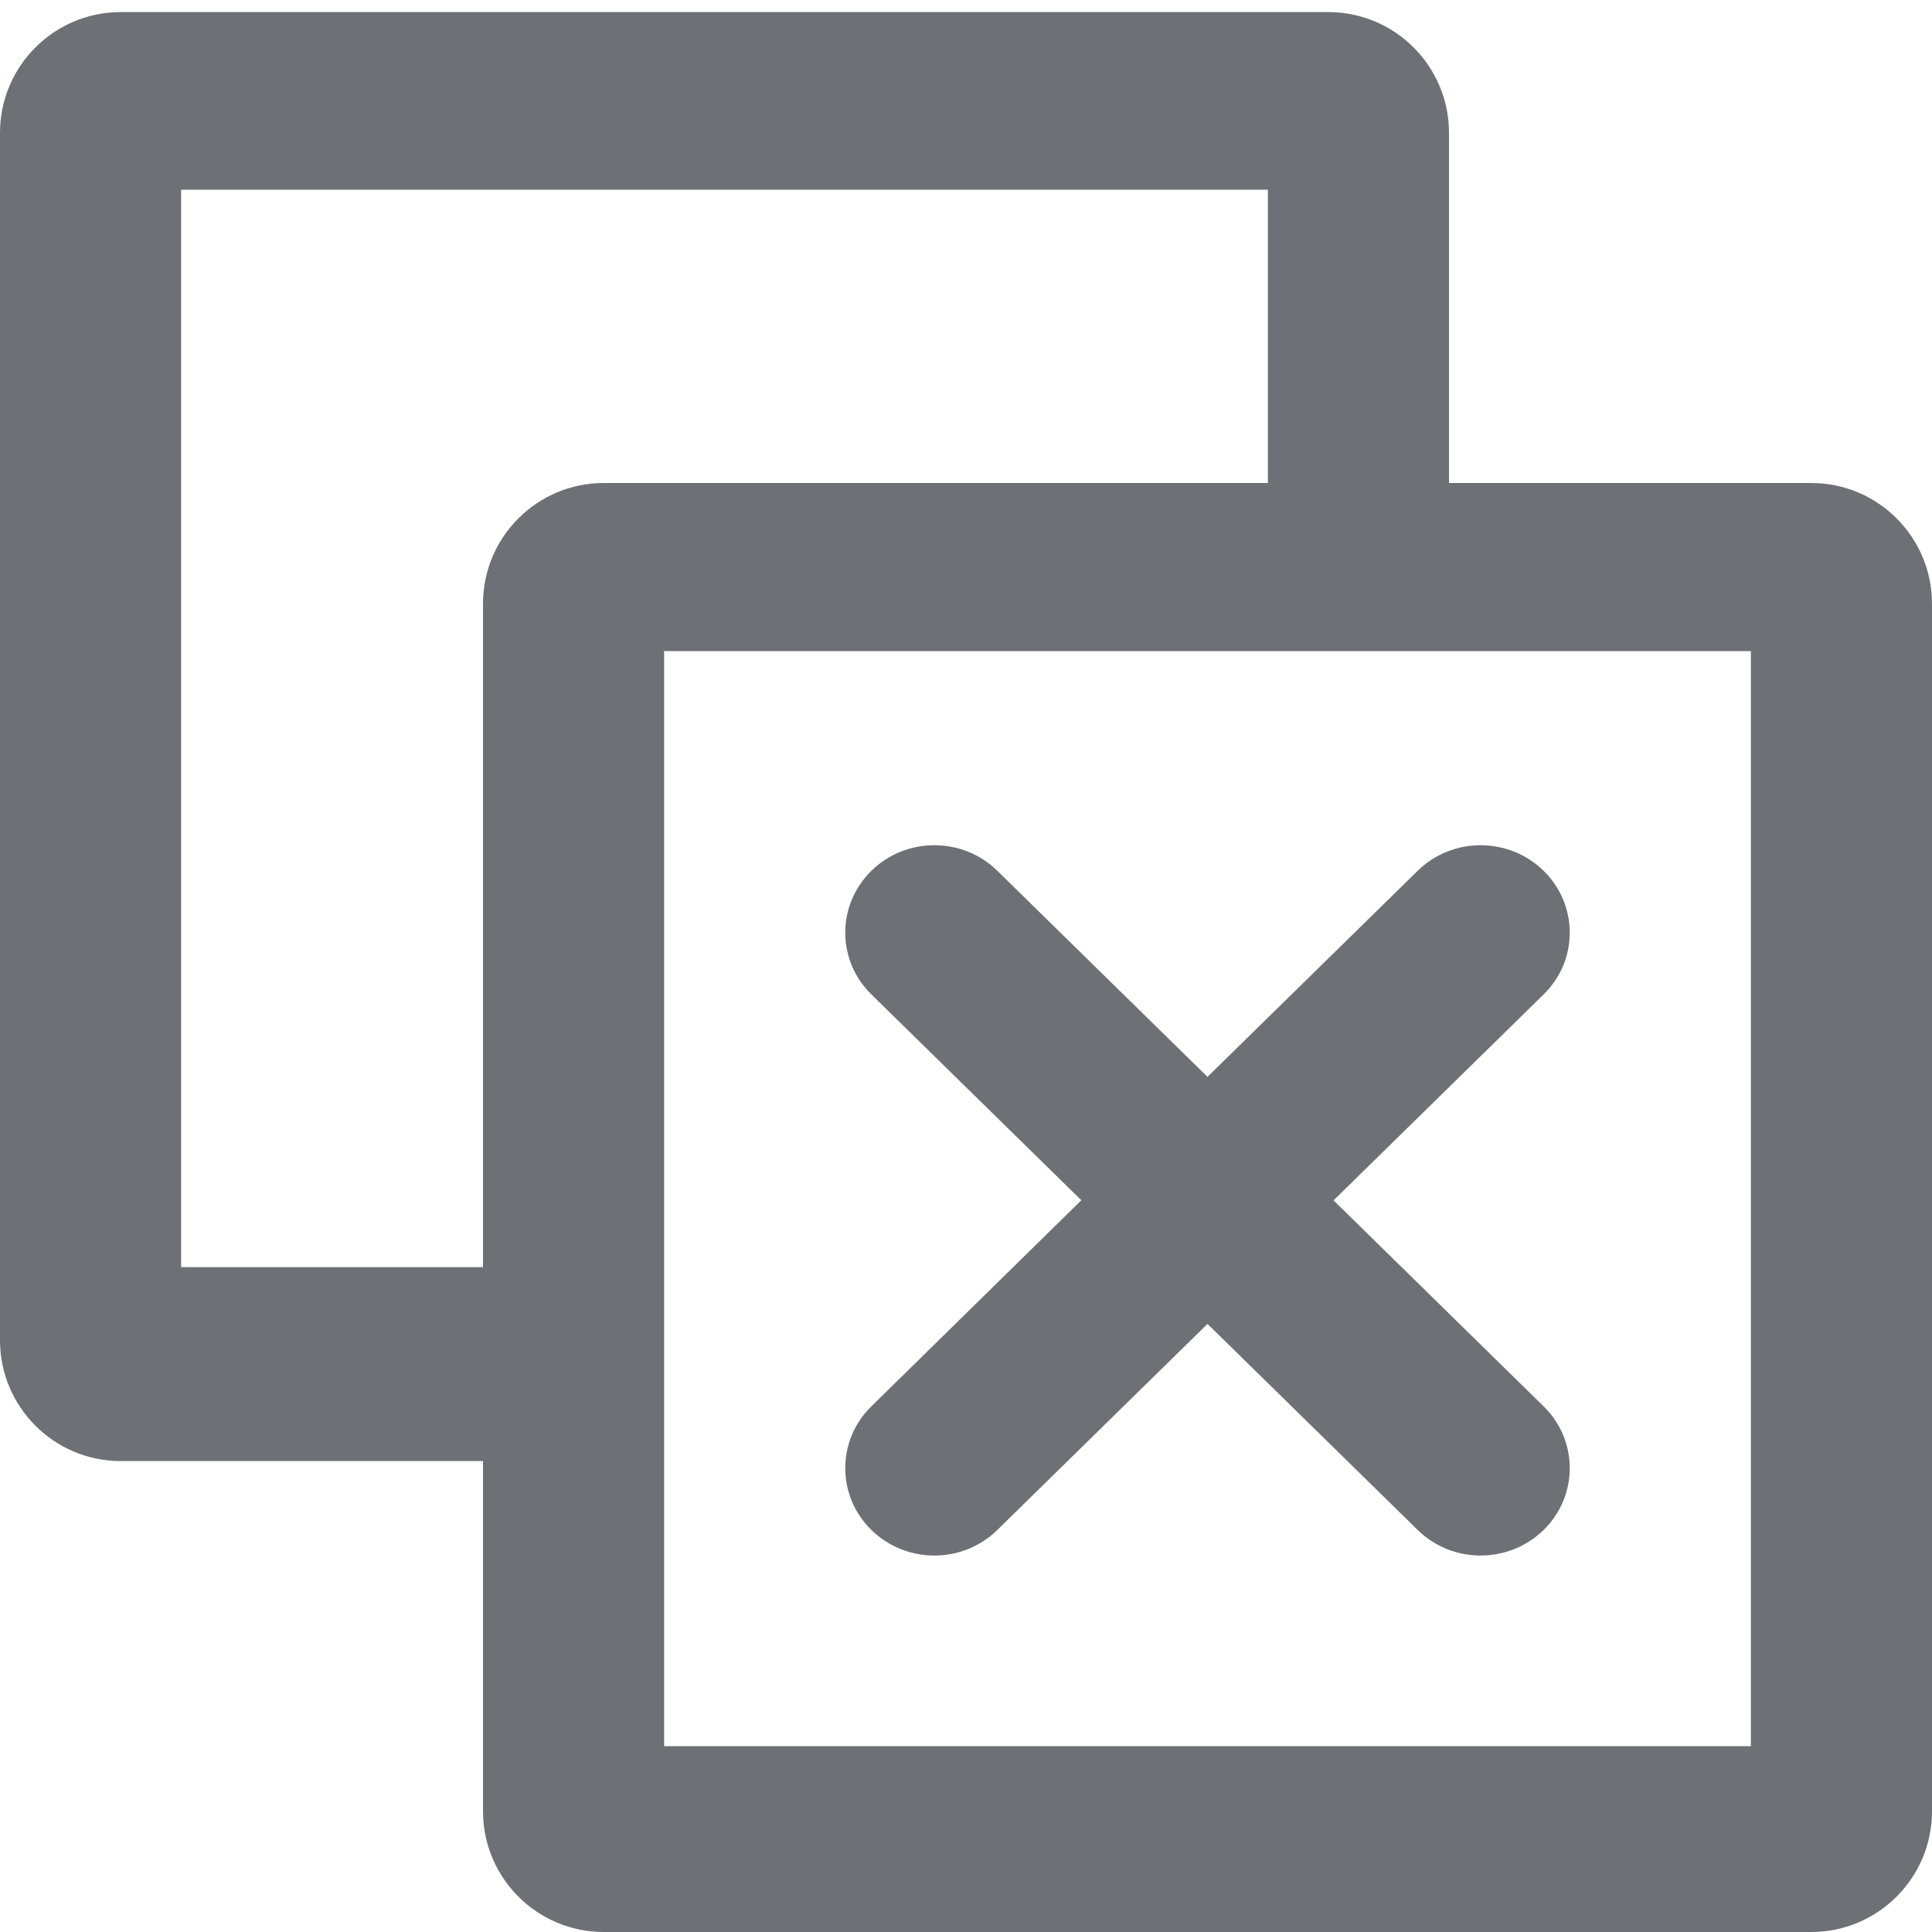 <svg width="16" height="16" viewBox="0 0 16 16" fill="none" xmlns="http://www.w3.org/2000/svg">
<path d="M12.784 8.235C13.072 7.953 13.072 7.495 12.784 7.212C12.495 6.929 12.028 6.929 11.74 7.212L10 8.918L8.26 7.212C7.972 6.929 7.504 6.929 7.216 7.212C6.928 7.495 6.928 7.953 7.216 8.235L8.955 9.94L7.216 11.647C6.928 11.929 6.928 12.388 7.216 12.67C7.504 12.953 7.972 12.953 8.26 12.67L10 10.964L11.74 12.67C12.028 12.953 12.495 12.953 12.784 12.67C13.072 12.388 13.072 11.929 12.784 11.647L11.044 9.941L12.784 8.235Z" fill="#6D7175"/>
<path fill-rule="evenodd" clip-rule="evenodd" d="M11 0.1C11.552 0.1 12 0.548 12 1.1V4H15C15.552 4 16 4.448 16 5V15C16 15.552 15.552 16 15 16H5C4.448 16 4 15.552 4 15V12.1H1C0.448 12.1 0 11.652 0 11.1V1.1C0 0.548 0.448 0.1 1 0.1H11ZM10.5 1.571V4H5C4.448 4 4 4.448 4 5V10.494H1.5V1.571H10.5ZM5.5 5.392H14.5V14.461H5.5V5.392Z" fill="#6D7175"/>
</svg>

